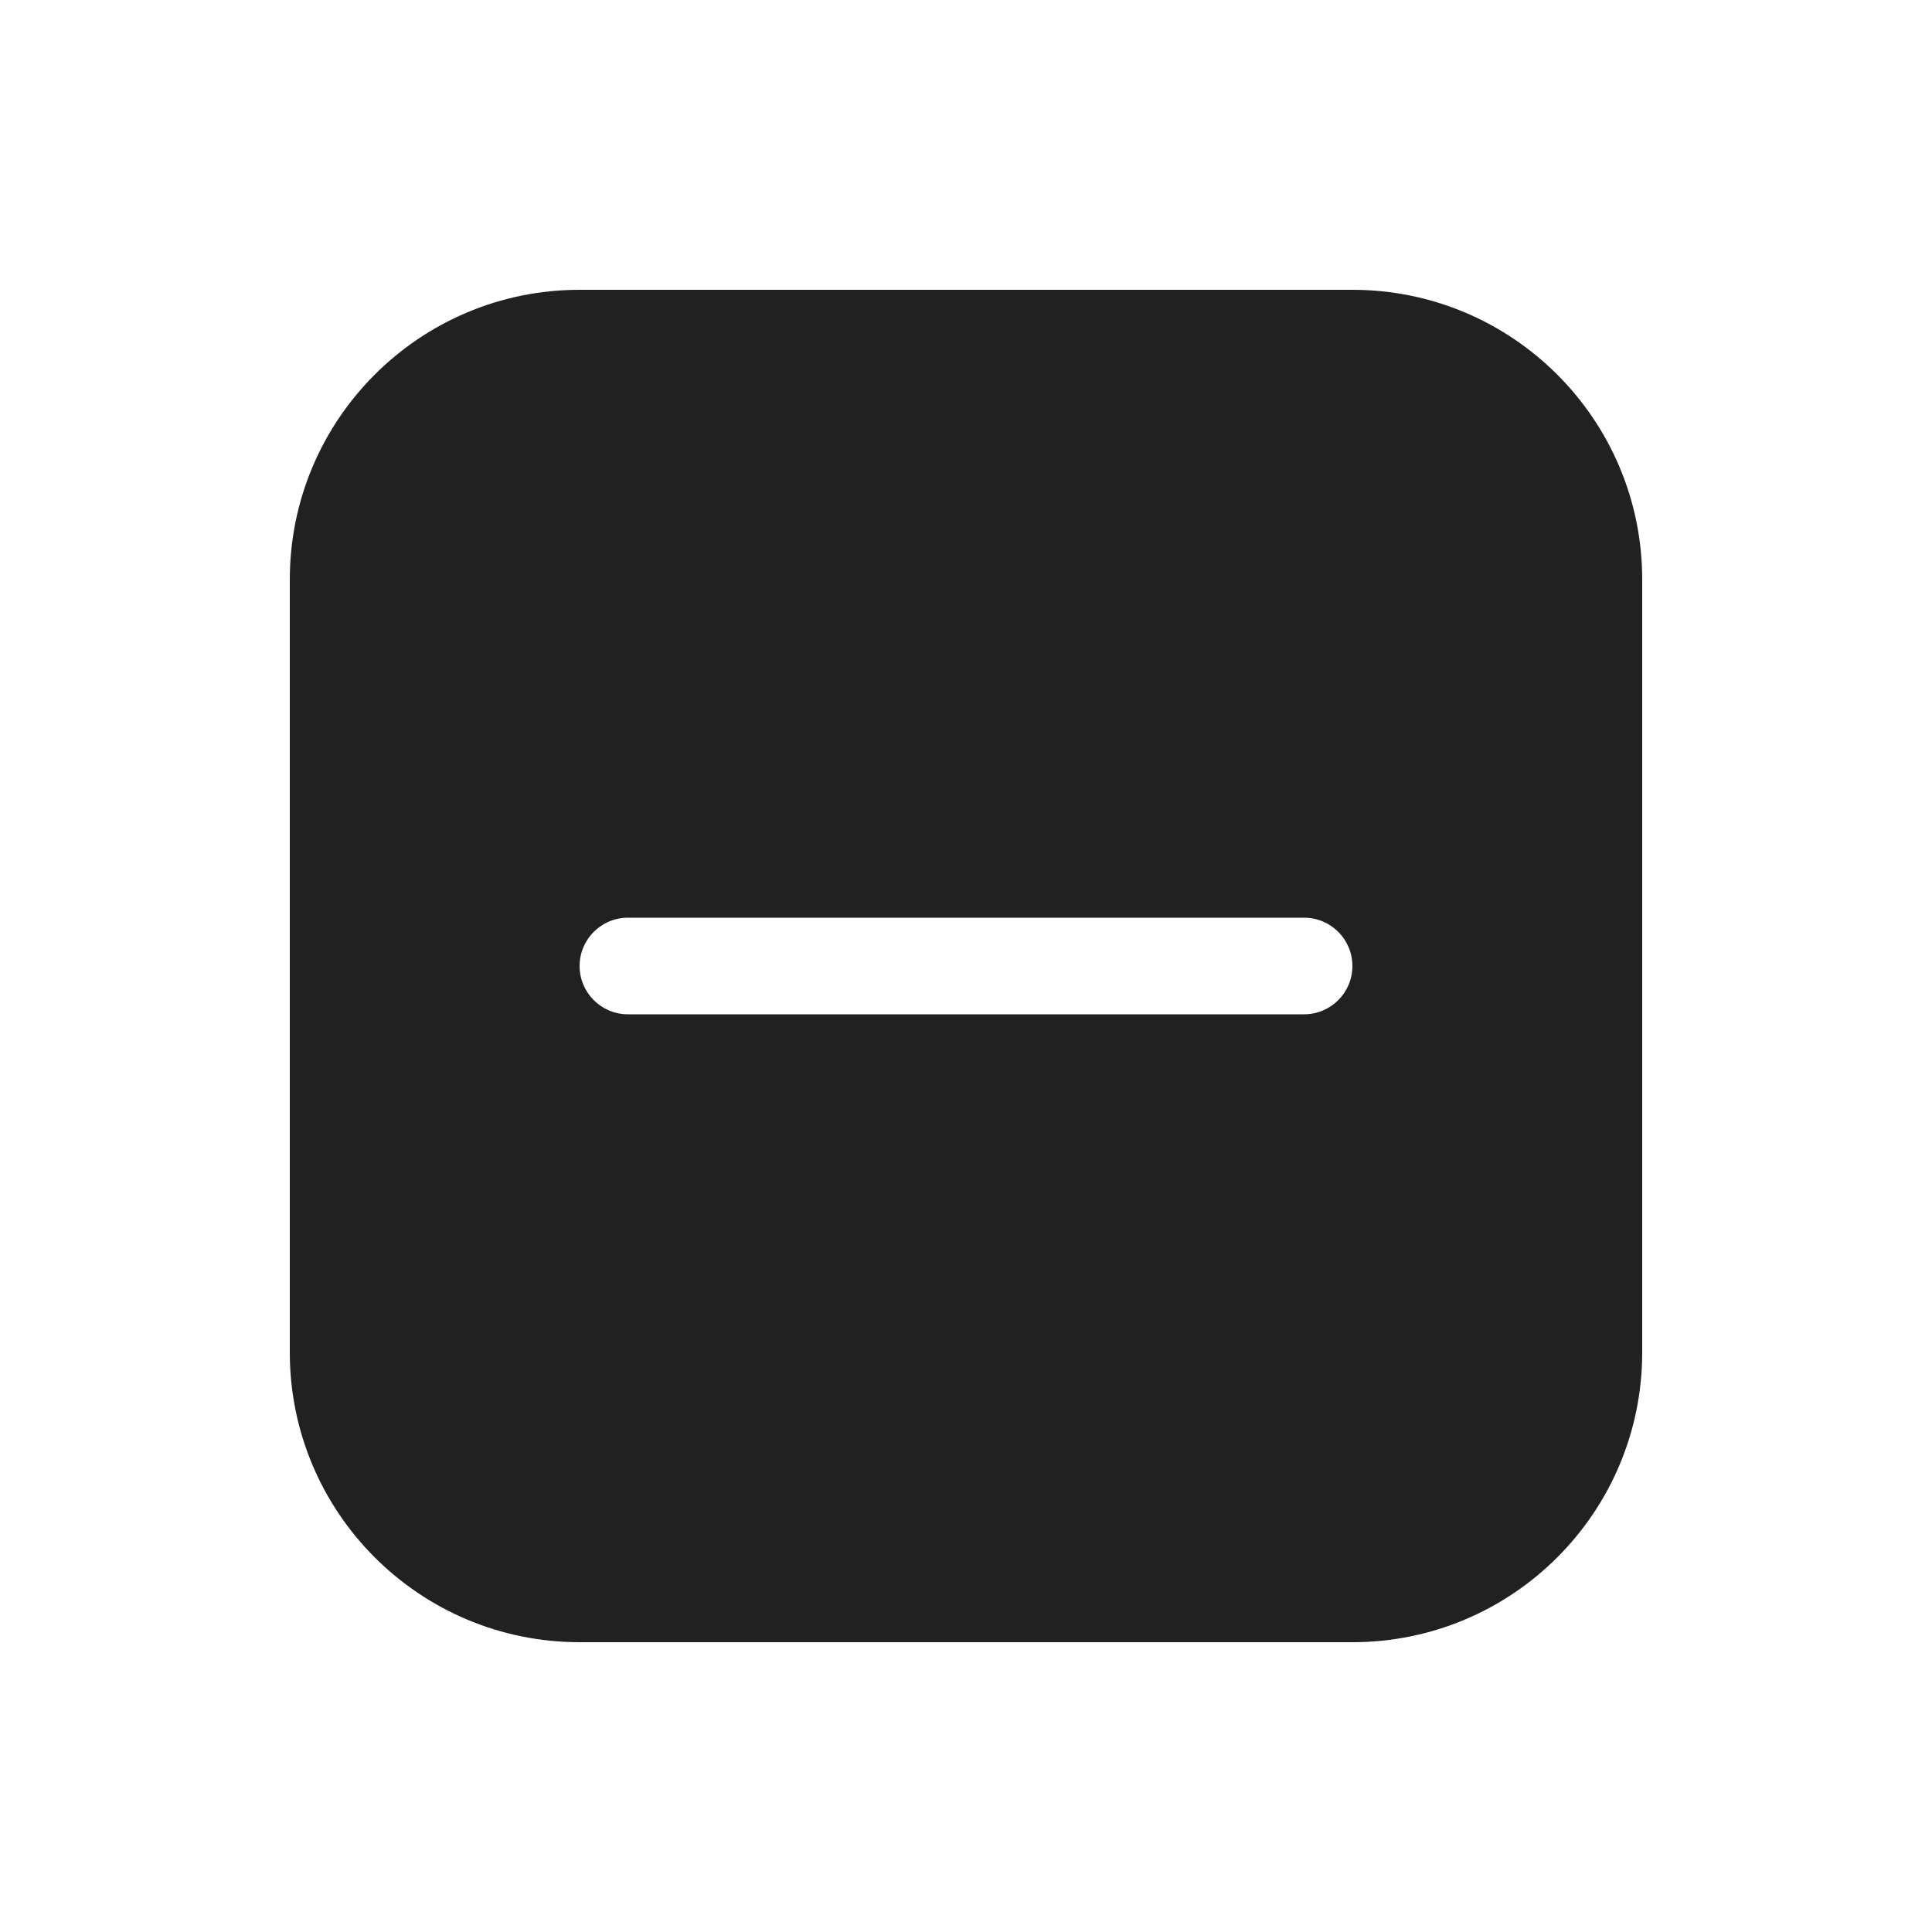 <svg viewBox="0 0 20 20" fill="none" xmlns="http://www.w3.org/2000/svg">
<path d="M6 3C4.343 3 3 4.343 3 6V14C3 15.657 4.343 17 6 17H14C15.657 17 17 15.657 17 14V6C17 4.343 15.657 3 14 3H6ZM6.5 9.5H13.5C13.776 9.5 14 9.724 14 10C14 10.276 13.776 10.5 13.5 10.5H6.5C6.224 10.5 6 10.276 6 10C6 9.724 6.224 9.5 6.5 9.5Z" fill="#212121"/>
</svg>
